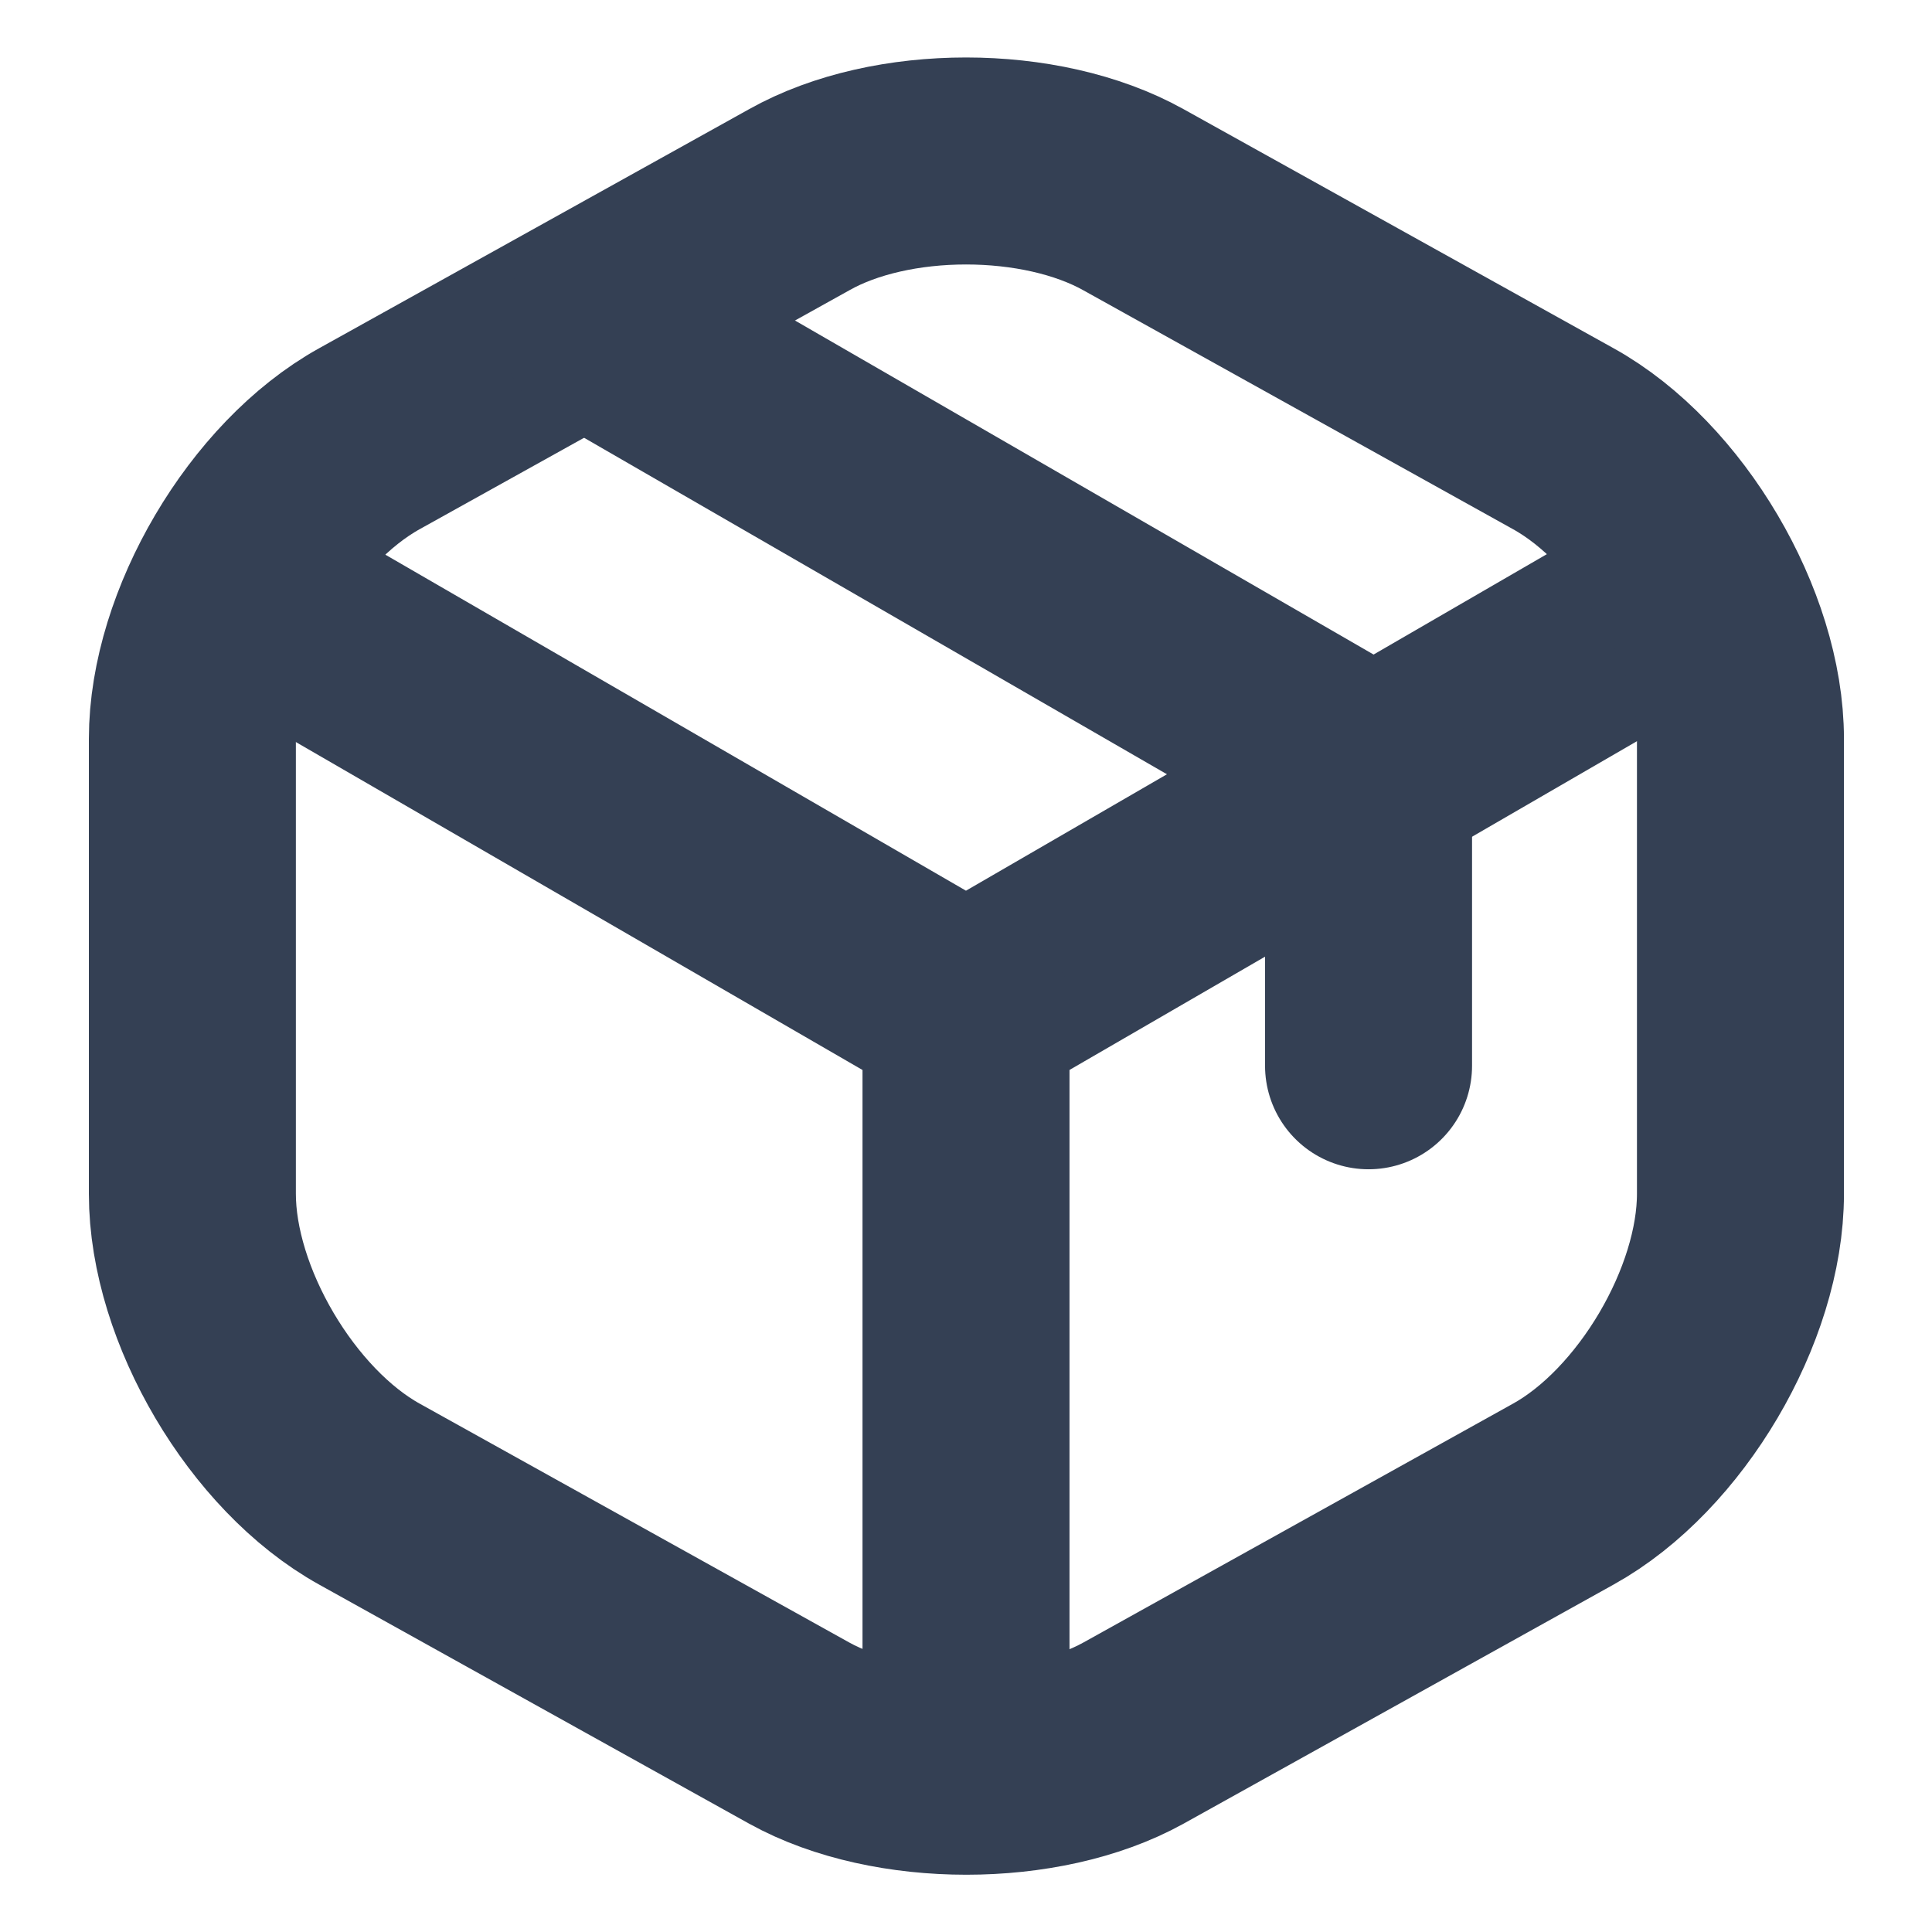 <svg width="14" height="14" viewBox="0 0 14 14" fill="none" xmlns="http://www.w3.org/2000/svg">
<path d="M1.849 4.34L7 7.321L12.116 4.357" stroke="#344054" stroke-width="1.5" stroke-linecap="round" stroke-linejoin="round"/>
<path d="M7 12.606V7.315" stroke="#344054" stroke-width="1.5" stroke-linecap="round" stroke-linejoin="round"/>
<path d="M5.792 1.447L2.677 3.179C1.972 3.57 1.394 4.55 1.394 5.355V8.651C1.394 9.456 1.972 10.436 2.677 10.827L5.792 12.559C6.457 12.927 7.548 12.927 8.213 12.559L11.328 10.827C12.034 10.436 12.612 9.456 12.612 8.651V5.355C12.612 4.55 12.034 3.57 11.328 3.179L8.213 1.447C7.542 1.073 6.457 1.073 5.792 1.447Z" stroke="#344054" stroke-width="1.5" stroke-linecap="round" stroke-linejoin="round"/>
<path d="M9.917 7.723V5.588L4.381 2.392" stroke="#344054" stroke-width="1.5" stroke-linecap="round" stroke-linejoin="round"/>
</svg>
